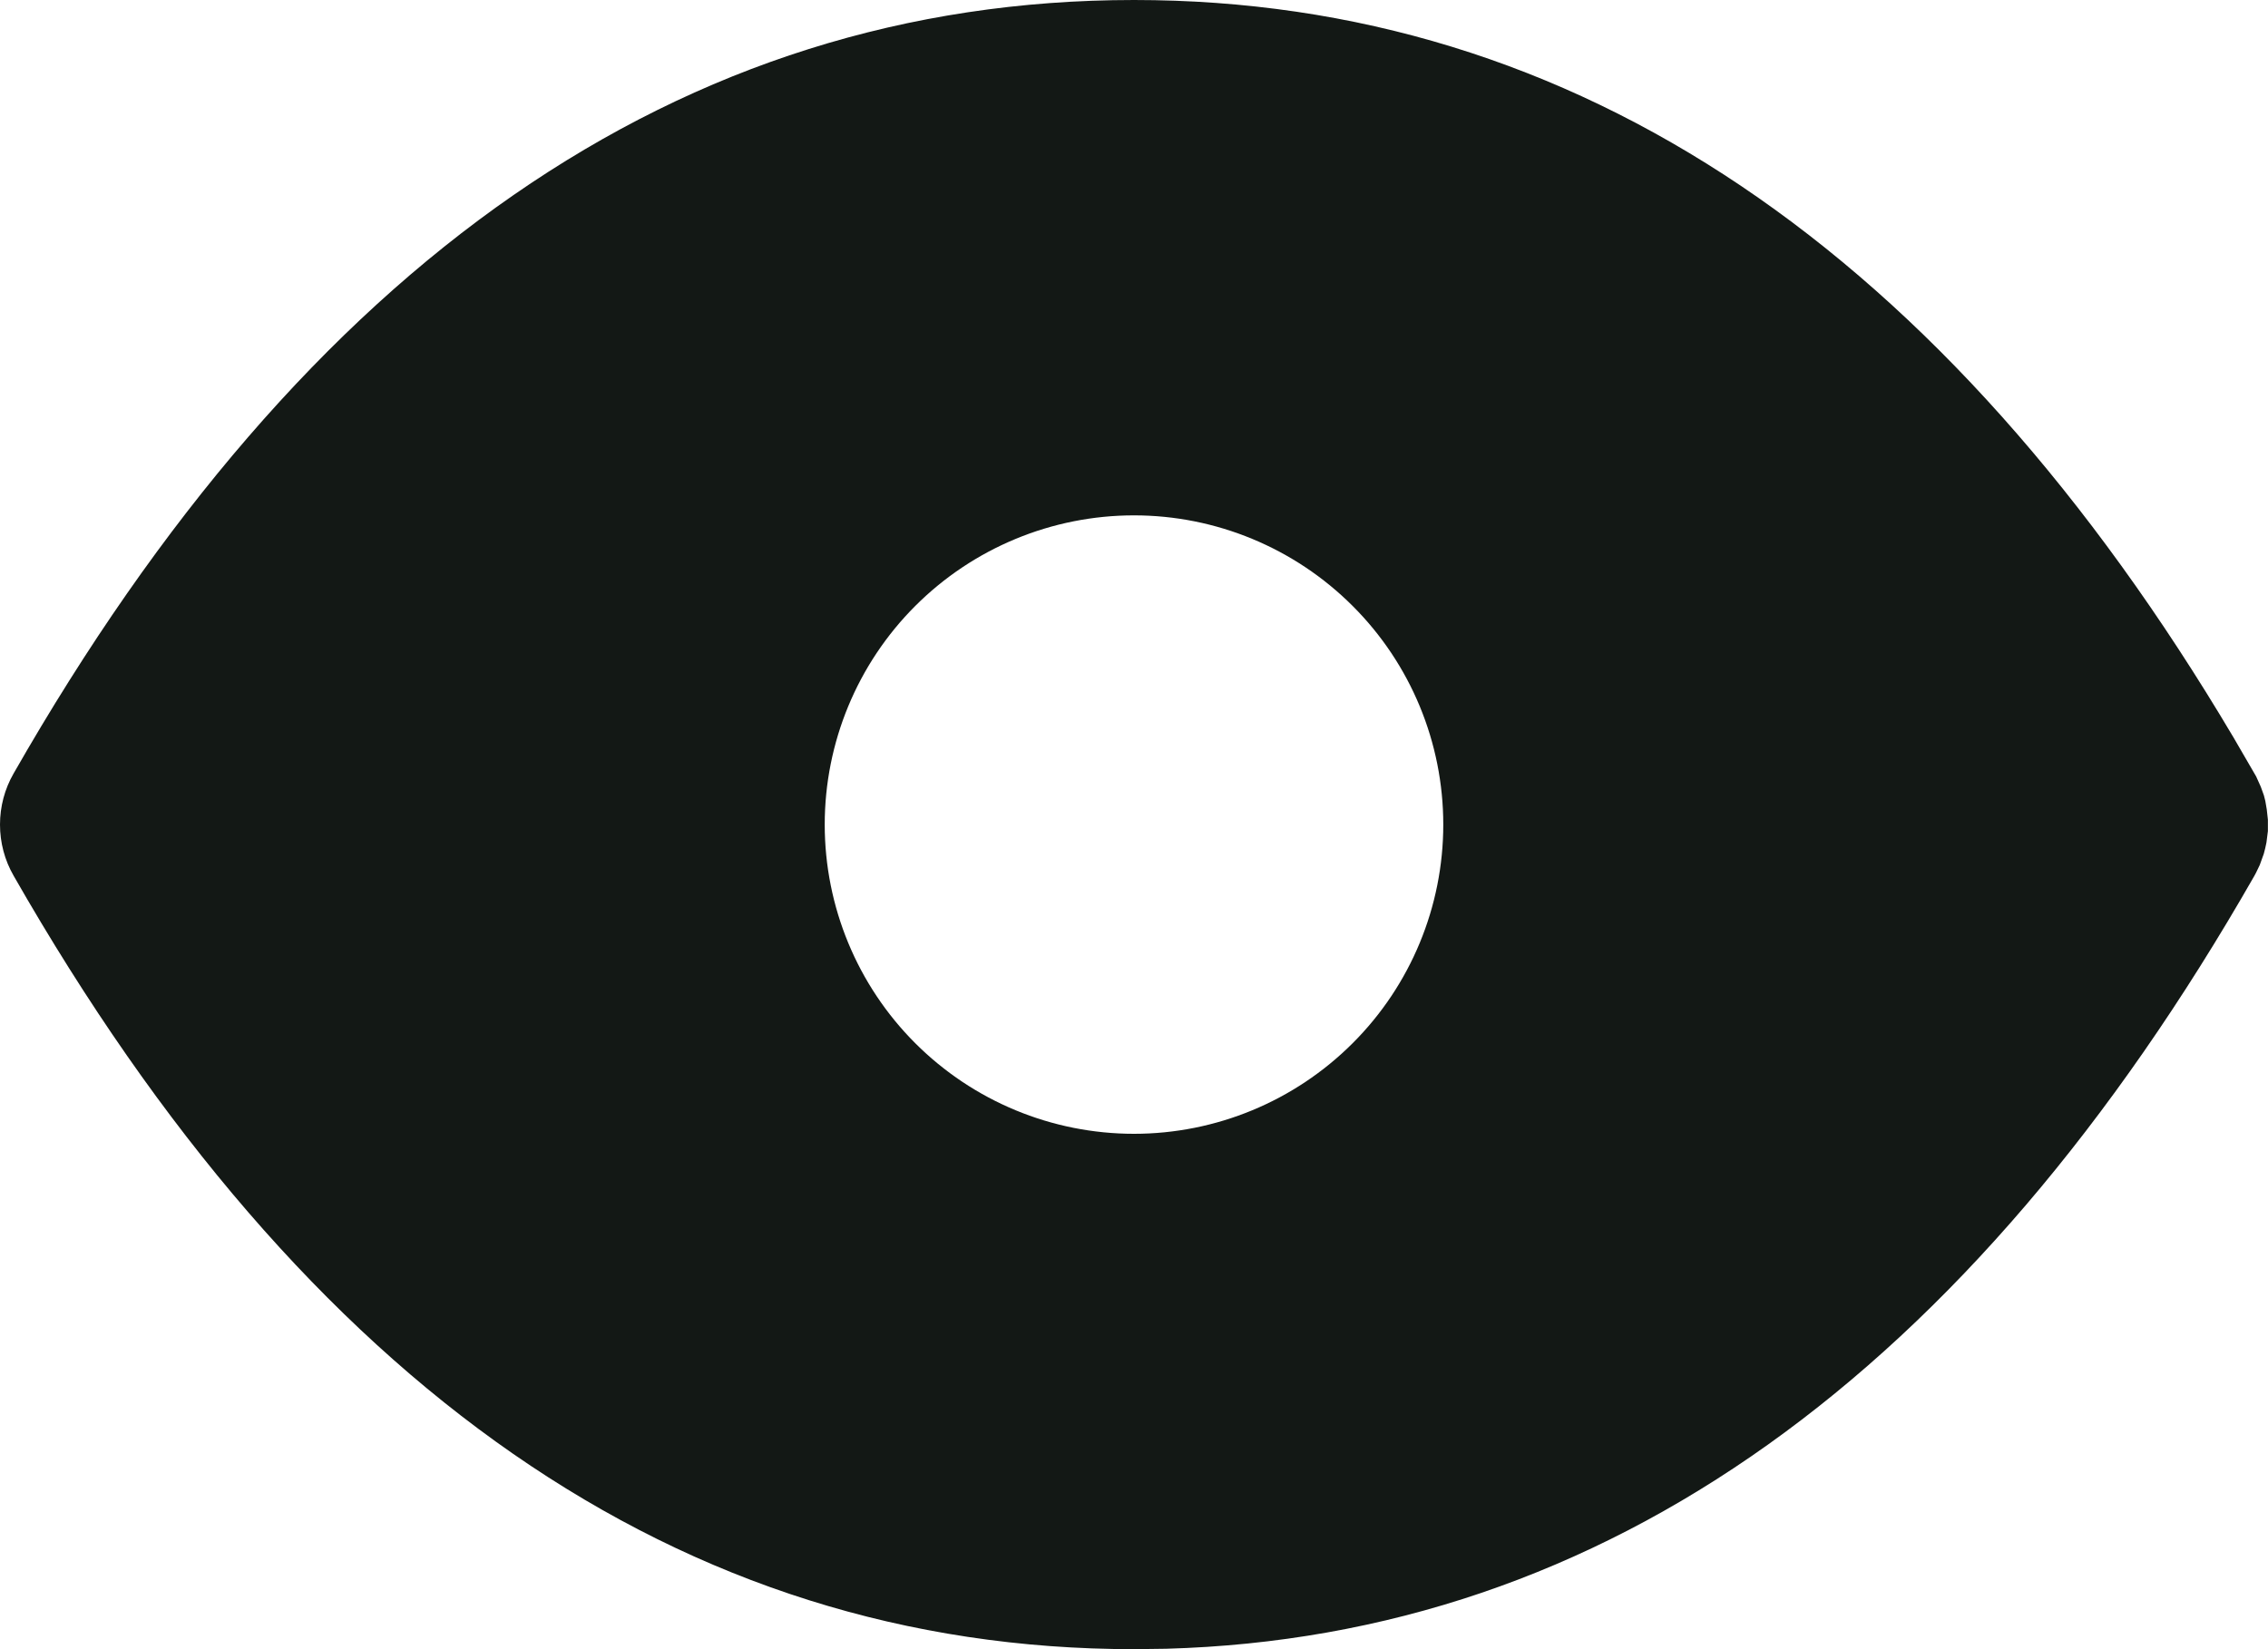 <svg width="22" height="16" viewBox="0 0 22 16" fill="none" xmlns="http://www.w3.org/2000/svg">
<path d="M11 0C15.29 0 18.863 2.429 21.665 7.154L21.885 7.533L21.93 7.633L21.96 7.716L21.974 7.771L21.988 7.853L21.999 7.953V8.063L21.985 8.174C21.978 8.211 21.969 8.248 21.959 8.284L21.92 8.392L21.884 8.467L21.868 8.497C19.104 13.333 15.568 15.877 11.313 15.996L11 16C6.604 16 2.963 13.451 0.132 8.496C0.045 8.345 0 8.174 0 8C0 7.826 0.045 7.655 0.132 7.504C2.963 2.549 6.604 0 11 0ZM11 5C10.204 5 9.441 5.316 8.878 5.879C8.316 6.441 8 7.204 8 8C8 8.796 8.316 9.559 8.878 10.121C9.441 10.684 10.204 11 11 11C11.795 11 12.558 10.684 13.121 10.121C13.684 9.559 14 8.796 14 8C14 7.204 13.684 6.441 13.121 5.879C12.558 5.316 11.795 5 11 5Z" fill="#131815"/>
</svg>
